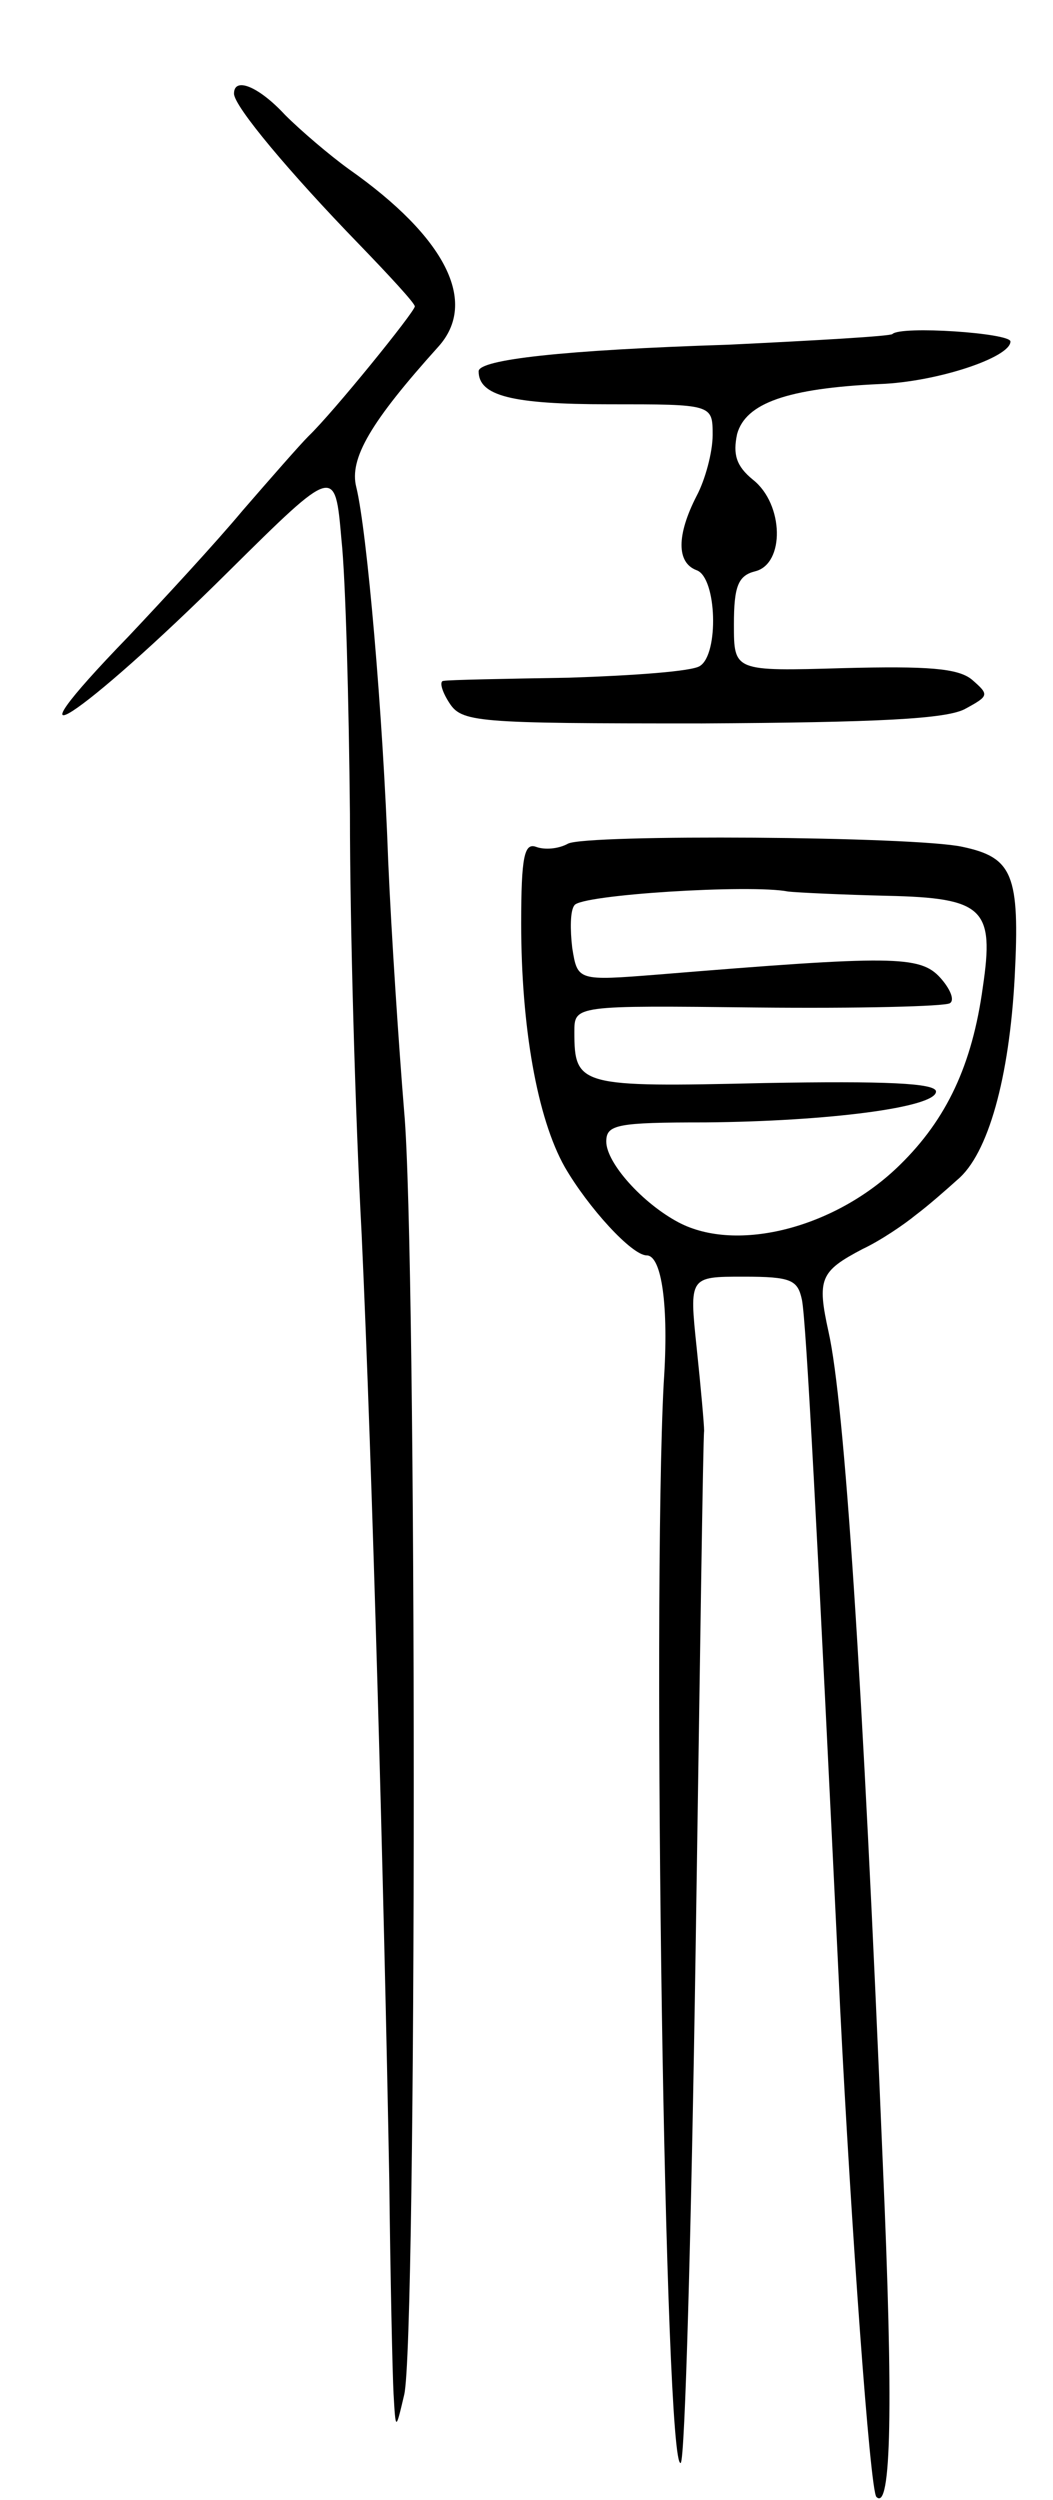 <svg version="1.0" xmlns="http://www.w3.org/2000/svg"
 width="99pt" height="235pt" viewBox="0 0 99 235"
 preserveAspectRatio="xMidYMid meet">
<g transform="translate(0,235) scale(0.1,-0.1)"
fill="#000000" stroke="none">
<path d="M220 2262 c0 -12 53 -75 117 -141 29 -30 53 -56 53 -59 0 -5 -77
-100 -100 -122 -8 -8 -36 -40 -62 -70 -25 -30 -74 -83 -107 -118 -125 -129
-46 -78 94 61 100 99 100 99 106 30 4 -37 7 -154 8 -258 0 -105 5 -283 11
-395 10 -217 21 -616 26 -890 1 -91 3 -181 4 -200 2 -35 2 -35 10 -1 12 49 12
1074 0 1206 -5 61 -12 166 -15 235 -5 140 -20 311 -30 352 -7 27 14 62 77 132
38 42 7 103 -84 167 -18 13 -45 36 -60 51 -25 27 -48 36 -48 20z"/>
<path d="M839 2036 c-2 -2 -71 -6 -154 -10 -156 -5 -235 -14 -235 -25 0 -23
31 -31 122 -31 98 0 98 0 98 -29 0 -16 -7 -42 -15 -57 -19 -37 -19 -63 0 -70
19 -7 21 -79 3 -90 -7 -5 -62 -9 -123 -11 -60 -1 -113 -2 -118 -3 -4 0 -2 -9
5 -20 12 -19 23 -20 238 -20 164 1 231 4 248 14 22 12 22 13 6 27 -13 11 -42
13 -121 11 -103 -3 -103 -3 -103 41 0 36 4 46 20 50 28 7 27 63 -2 86 -16 13
-19 24 -15 43 8 29 47 43 134 47 54 2 123 25 123 40 0 8 -103 15 -111 7z"/>
<path d="M534 1557 c-9 -5 -22 -6 -30 -3 -11 4 -14 -9 -14 -72 0 -97 15 -183
41 -229 22 -38 63 -83 77 -83 14 0 21 -47 16 -120 -11 -210 1 -1024 16 -1015
4 2 10 219 14 482 4 263 7 483 8 488 0 6 -3 40 -7 78 -7 67 -7 67 44 67 45 0
51 -3 55 -22 4 -21 14 -210 36 -668 10 -199 28 -452 34 -457 14 -14 16 85 6
313 -19 459 -36 715 -51 782 -11 50 -8 57 32 78 17 8 39 23 50 32 12 9 29 24
39 33 29 24 49 96 54 191 5 96 -2 112 -49 122 -45 10 -354 12 -371 3z m300
-49 c91 -2 101 -12 90 -86 -10 -73 -34 -124 -78 -167 -60 -59 -153 -83 -208
-54 -34 18 -68 56 -68 76 0 16 10 18 93 18 115 1 217 14 217 29 0 8 -48 10
-161 8 -174 -4 -179 -3 -179 48 0 25 0 25 172 23 95 -1 176 1 181 4 5 3 0 14
-9 24 -19 21 -45 21 -265 3 -76 -6 -76 -6 -81 25 -2 17 -2 35 2 40 5 10 166
20 201 13 9 -1 51 -3 93 -4z"/>
</g>
</svg>
